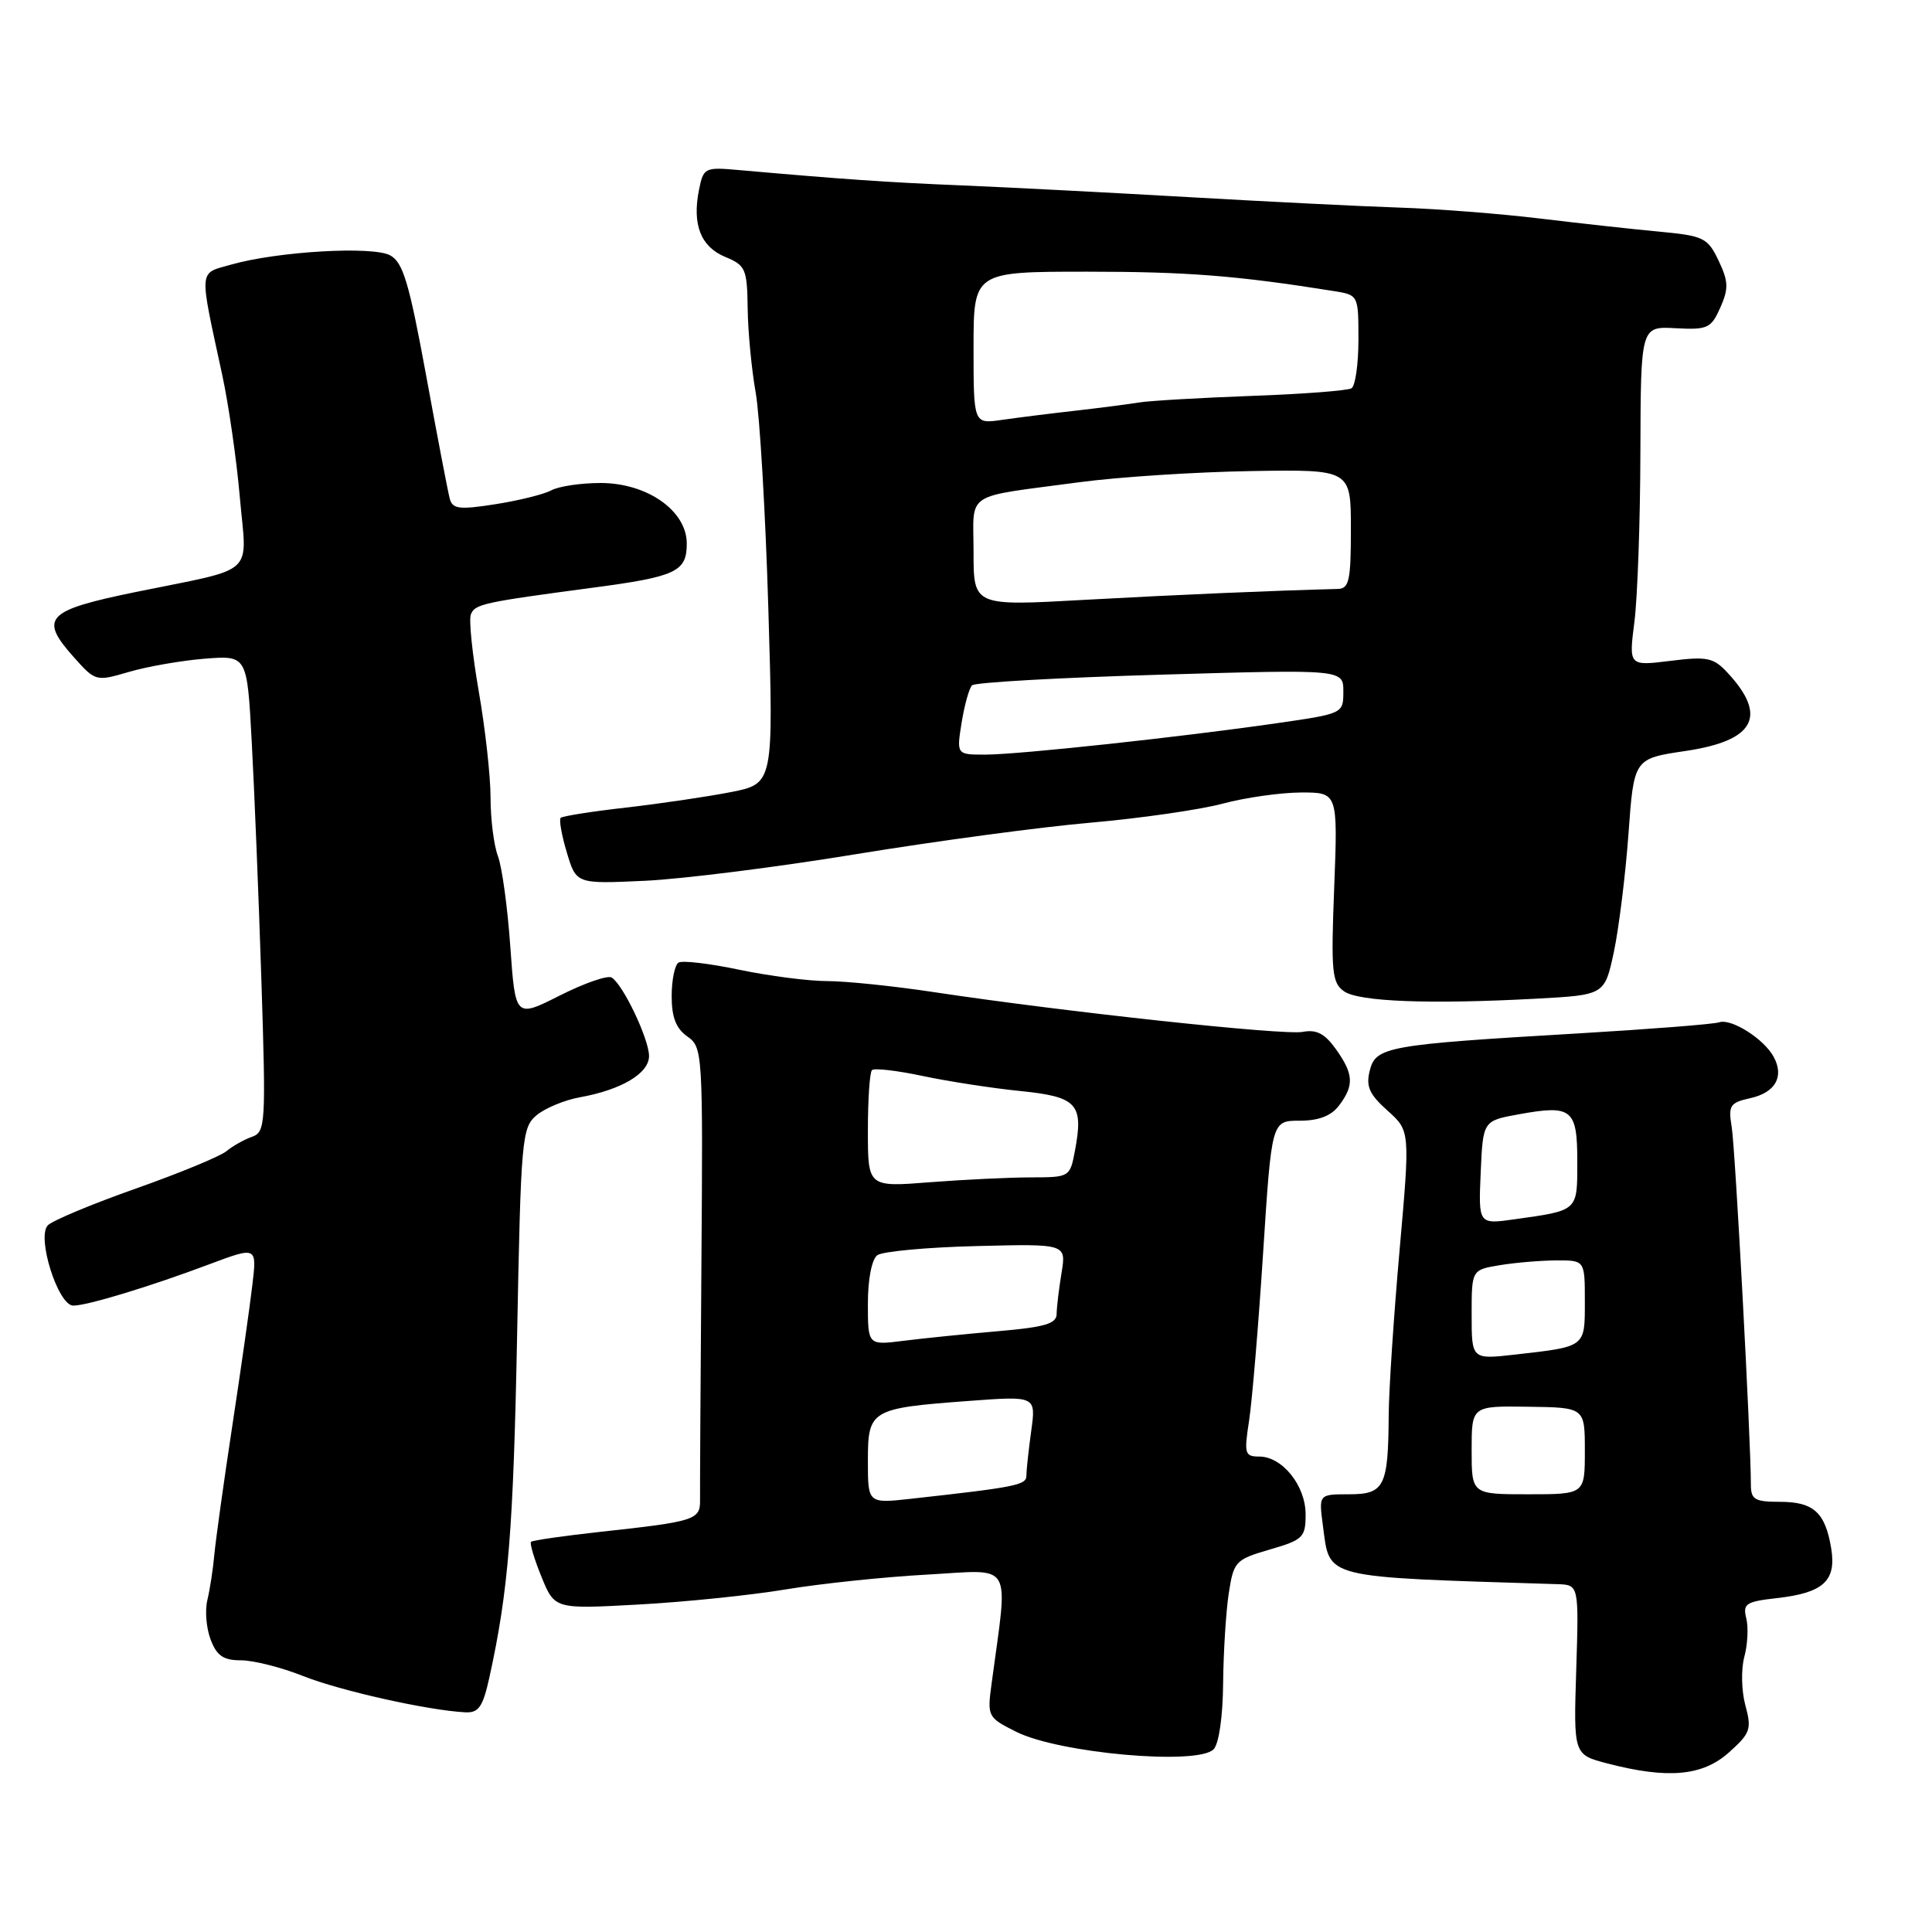 <?xml version="1.0" encoding="UTF-8" standalone="no"?>
<!DOCTYPE svg PUBLIC "-//W3C//DTD SVG 1.1//EN" "http://www.w3.org/Graphics/SVG/1.1/DTD/svg11.dtd" >
<svg xmlns="http://www.w3.org/2000/svg" xmlns:xlink="http://www.w3.org/1999/xlink" version="1.1" viewBox="0 0 256 256">
 <g >
 <path fill="currentColor"
d=" M 229.09 232.21 C 231.94 229.66 232.13 229.13 231.27 225.96 C 230.75 224.06 230.69 221.17 231.13 219.55 C 231.57 217.92 231.69 215.62 231.39 214.43 C 230.91 212.51 231.34 212.22 235.43 211.76 C 241.59 211.07 243.34 209.48 242.65 205.21 C 241.87 200.42 240.32 199.00 235.88 199.00 C 232.50 199.00 232.00 198.70 232.00 196.70 C 232.00 190.83 229.93 152.14 229.46 149.34 C 228.99 146.48 229.23 146.11 231.89 145.52 C 235.23 144.79 236.44 142.69 235.04 140.07 C 233.76 137.67 229.42 134.92 227.80 135.46 C 227.09 135.71 218.62 136.37 209.00 136.94 C 183.82 138.42 182.29 138.69 181.50 141.86 C 180.97 143.96 181.44 145.00 183.85 147.16 C 186.85 149.84 186.85 149.84 185.45 165.67 C 184.68 174.38 184.03 184.20 184.01 187.50 C 183.95 196.99 183.45 198.00 178.75 198.00 C 174.74 198.00 174.74 198.00 175.29 202.14 C 176.25 209.26 174.85 208.92 206.36 209.91 C 209.21 210.00 209.21 210.00 208.86 221.25 C 208.50 232.50 208.50 232.50 213.00 233.67 C 221.01 235.75 225.59 235.34 229.09 232.21 Z  M 160.80 231.80 C 161.51 231.09 162.03 227.49 162.07 223.05 C 162.11 218.90 162.45 213.52 162.82 211.10 C 163.47 206.89 163.70 206.65 168.25 205.32 C 172.67 204.04 173.00 203.71 173.00 200.66 C 173.00 196.85 169.91 193.00 166.85 193.00 C 164.94 193.00 164.83 192.63 165.51 188.25 C 165.91 185.64 166.75 175.62 167.37 166.00 C 168.50 148.50 168.50 148.50 172.20 148.50 C 174.72 148.50 176.38 147.87 177.42 146.50 C 179.45 143.82 179.37 142.33 177.03 139.04 C 175.55 136.96 174.45 136.38 172.61 136.73 C 170.11 137.21 141.11 134.08 123.80 131.47 C 118.46 130.66 112.07 130.00 109.61 130.00 C 107.15 130.00 101.91 129.32 97.98 128.50 C 94.04 127.67 90.41 127.24 89.91 127.55 C 89.41 127.86 89.00 129.87 89.00 132.00 C 89.00 134.80 89.58 136.29 91.08 137.34 C 93.11 138.77 93.15 139.44 92.94 167.65 C 92.82 183.52 92.74 197.52 92.76 198.76 C 92.80 201.39 92.10 201.61 79.61 202.97 C 74.72 203.51 70.56 204.10 70.36 204.30 C 70.17 204.50 70.79 206.59 71.75 208.94 C 73.50 213.22 73.50 213.22 84.59 212.61 C 90.69 212.28 99.47 211.38 104.09 210.61 C 108.72 209.84 117.17 208.95 122.89 208.64 C 134.44 208.00 133.60 206.59 131.40 223.02 C 130.80 227.46 130.85 227.56 134.65 229.47 C 140.31 232.31 158.65 233.95 160.80 231.80 Z  M 64.85 222.25 C 67.37 210.77 68.02 202.74 68.52 176.94 C 69.02 150.85 69.15 149.42 71.09 147.78 C 72.22 146.84 74.80 145.76 76.82 145.40 C 82.36 144.40 86.00 142.23 86.00 139.93 C 86.00 137.69 82.57 130.47 81.05 129.53 C 80.52 129.20 77.43 130.27 74.18 131.91 C 68.29 134.88 68.29 134.88 67.62 125.46 C 67.26 120.27 66.52 114.87 65.98 113.45 C 65.44 112.03 65.00 108.54 65.00 105.68 C 65.00 102.83 64.29 96.50 63.44 91.62 C 62.59 86.73 62.11 82.15 62.39 81.42 C 62.92 80.04 64.00 79.81 78.50 77.88 C 89.60 76.41 91.00 75.76 91.00 72.02 C 91.00 67.68 85.76 64.00 79.59 64.00 C 76.99 64.00 74.06 64.43 73.06 64.97 C 72.07 65.50 68.73 66.33 65.65 66.81 C 60.88 67.56 59.97 67.45 59.60 66.10 C 59.36 65.22 57.95 57.85 56.46 49.72 C 54.20 37.42 53.40 34.75 51.69 33.83 C 49.35 32.58 36.78 33.31 30.63 35.06 C 26.27 36.30 26.35 35.34 29.44 49.65 C 30.29 53.59 31.35 60.90 31.78 65.90 C 32.71 76.49 34.21 75.13 18.01 78.44 C 6.09 80.88 5.14 81.88 9.78 87.08 C 12.65 90.30 12.72 90.31 17.09 89.03 C 19.52 88.32 24.03 87.53 27.12 87.28 C 32.74 86.84 32.74 86.84 33.35 98.17 C 33.69 104.40 34.27 118.60 34.63 129.73 C 35.25 148.99 35.19 149.99 33.39 150.63 C 32.35 151.00 30.82 151.86 30.00 152.54 C 29.18 153.22 23.78 155.45 18.00 157.49 C 12.22 159.53 6.98 161.72 6.35 162.35 C 4.81 163.88 7.69 173.00 9.71 173.00 C 11.56 173.00 19.90 170.47 27.77 167.51 C 34.05 165.16 34.05 165.16 33.43 170.33 C 33.10 173.17 31.90 181.57 30.77 189.00 C 29.64 196.43 28.58 204.07 28.40 206.00 C 28.23 207.93 27.81 210.63 27.48 212.00 C 27.14 213.38 27.33 215.74 27.91 217.25 C 28.72 219.40 29.60 220.00 31.94 220.00 C 33.58 220.00 37.31 220.94 40.21 222.10 C 45.14 224.05 56.73 226.64 61.65 226.89 C 63.43 226.98 63.98 226.18 64.85 222.25 Z  M 203.56 132.33 C 212.62 131.84 212.62 131.84 213.84 126.17 C 214.50 123.05 215.38 116.00 215.78 110.51 C 216.50 100.52 216.50 100.52 223.33 99.51 C 232.53 98.15 234.27 94.89 228.89 89.12 C 227.04 87.13 226.20 86.96 221.32 87.57 C 215.82 88.25 215.82 88.25 216.57 82.38 C 216.98 79.14 217.34 69.02 217.36 59.87 C 217.41 43.24 217.41 43.24 222.02 43.49 C 226.27 43.72 226.73 43.50 227.95 40.76 C 229.07 38.23 229.03 37.29 227.72 34.53 C 226.27 31.50 225.76 31.25 219.83 30.69 C 216.35 30.37 209.22 29.58 204.00 28.95 C 198.78 28.32 190.45 27.67 185.50 27.51 C 180.55 27.35 167.95 26.72 157.50 26.12 C 147.05 25.52 133.55 24.82 127.50 24.57 C 117.53 24.16 111.90 23.77 97.86 22.53 C 93.38 22.13 93.21 22.22 92.62 25.16 C 91.70 29.76 92.85 32.69 96.09 34.04 C 98.80 35.16 99.00 35.63 99.07 40.87 C 99.11 43.97 99.59 48.98 100.13 52.00 C 100.67 55.02 101.43 67.93 101.81 80.67 C 102.50 103.84 102.50 103.84 96.83 104.96 C 93.71 105.57 87.46 106.49 82.94 107.01 C 78.42 107.52 74.53 108.14 74.29 108.37 C 74.06 108.61 74.42 110.68 75.11 112.97 C 76.36 117.13 76.36 117.13 85.43 116.71 C 90.42 116.48 103.05 114.89 113.50 113.17 C 123.95 111.46 137.90 109.58 144.50 109.01 C 151.10 108.43 158.97 107.30 162.00 106.49 C 165.03 105.68 169.70 105.02 172.39 105.01 C 177.27 105.00 177.27 105.00 176.79 117.55 C 176.35 128.81 176.49 130.23 178.10 131.36 C 180.07 132.73 189.44 133.09 203.56 132.33 Z  M 195.00 192.15 C 195.00 186.29 195.00 186.29 202.50 186.40 C 210.00 186.50 210.00 186.50 210.00 192.25 C 210.00 198.00 210.00 198.00 202.50 198.00 C 195.00 198.00 195.00 198.00 195.00 192.15 Z  M 195.00 174.20 C 195.00 168.26 195.00 168.26 198.75 167.64 C 200.81 167.30 204.19 167.02 206.25 167.01 C 210.00 167.00 210.00 167.00 210.00 172.43 C 210.00 178.55 210.17 178.42 200.75 179.49 C 195.00 180.14 195.00 180.14 195.00 174.20 Z  M 196.20 155.38 C 196.50 148.51 196.50 148.51 201.25 147.65 C 208.29 146.37 209.00 146.94 209.00 153.90 C 209.00 160.52 209.17 160.37 200.70 161.56 C 195.90 162.24 195.90 162.24 196.20 155.38 Z  M 115.00 193.59 C 115.00 186.80 115.34 186.60 128.39 185.63 C 137.28 184.97 137.28 184.97 136.64 189.62 C 136.29 192.18 136.00 194.85 136.00 195.55 C 136.00 196.78 134.57 197.06 120.75 198.59 C 115.00 199.23 115.00 199.23 115.00 193.59 Z  M 115.00 172.75 C 115.00 169.50 115.51 166.87 116.25 166.32 C 116.94 165.82 122.85 165.27 129.40 165.11 C 141.29 164.81 141.29 164.81 140.66 168.66 C 140.31 170.77 140.02 173.23 140.01 174.11 C 140.00 175.40 138.43 175.86 132.25 176.39 C 127.99 176.76 122.36 177.33 119.75 177.66 C 115.00 178.26 115.00 178.26 115.00 172.75 Z  M 115.00 149.81 C 115.00 145.70 115.24 142.09 115.54 141.80 C 115.83 141.50 118.87 141.85 122.29 142.58 C 125.70 143.30 131.53 144.20 135.22 144.57 C 142.74 145.33 143.60 146.27 142.44 152.46 C 141.78 155.97 141.73 156.00 136.64 156.01 C 133.81 156.01 127.79 156.30 123.25 156.65 C 115.00 157.30 115.00 157.30 115.00 149.81 Z  M 127.42 95.75 C 127.80 93.41 128.42 91.19 128.80 90.81 C 129.19 90.42 140.41 89.79 153.75 89.40 C 178.00 88.69 178.00 88.69 178.00 91.63 C 178.00 94.55 177.97 94.56 169.25 95.82 C 156.44 97.67 135.09 99.97 130.62 99.99 C 126.74 100.00 126.74 100.00 127.42 95.75 Z  M 129.00 73.17 C 129.00 64.98 127.50 65.98 143.00 63.90 C 148.22 63.20 158.46 62.54 165.75 62.42 C 179.00 62.20 179.00 62.20 179.00 70.10 C 179.00 76.94 178.77 78.01 177.25 78.04 C 168.87 78.25 156.08 78.80 143.75 79.48 C 129.00 80.31 129.00 80.31 129.00 73.17 Z  M 129.00 46.09 C 129.00 36.00 129.00 36.00 144.06 36.00 C 157.29 36.00 163.91 36.52 176.75 38.57 C 179.99 39.09 180.00 39.11 180.00 44.99 C 180.00 48.23 179.59 51.14 179.08 51.45 C 178.58 51.76 172.62 52.22 165.83 52.46 C 159.05 52.71 152.38 53.10 151.00 53.32 C 149.62 53.55 145.80 54.04 142.50 54.42 C 139.20 54.79 134.81 55.34 132.75 55.64 C 129.00 56.18 129.00 56.18 129.00 46.09 Z "/>
</g>
</svg>